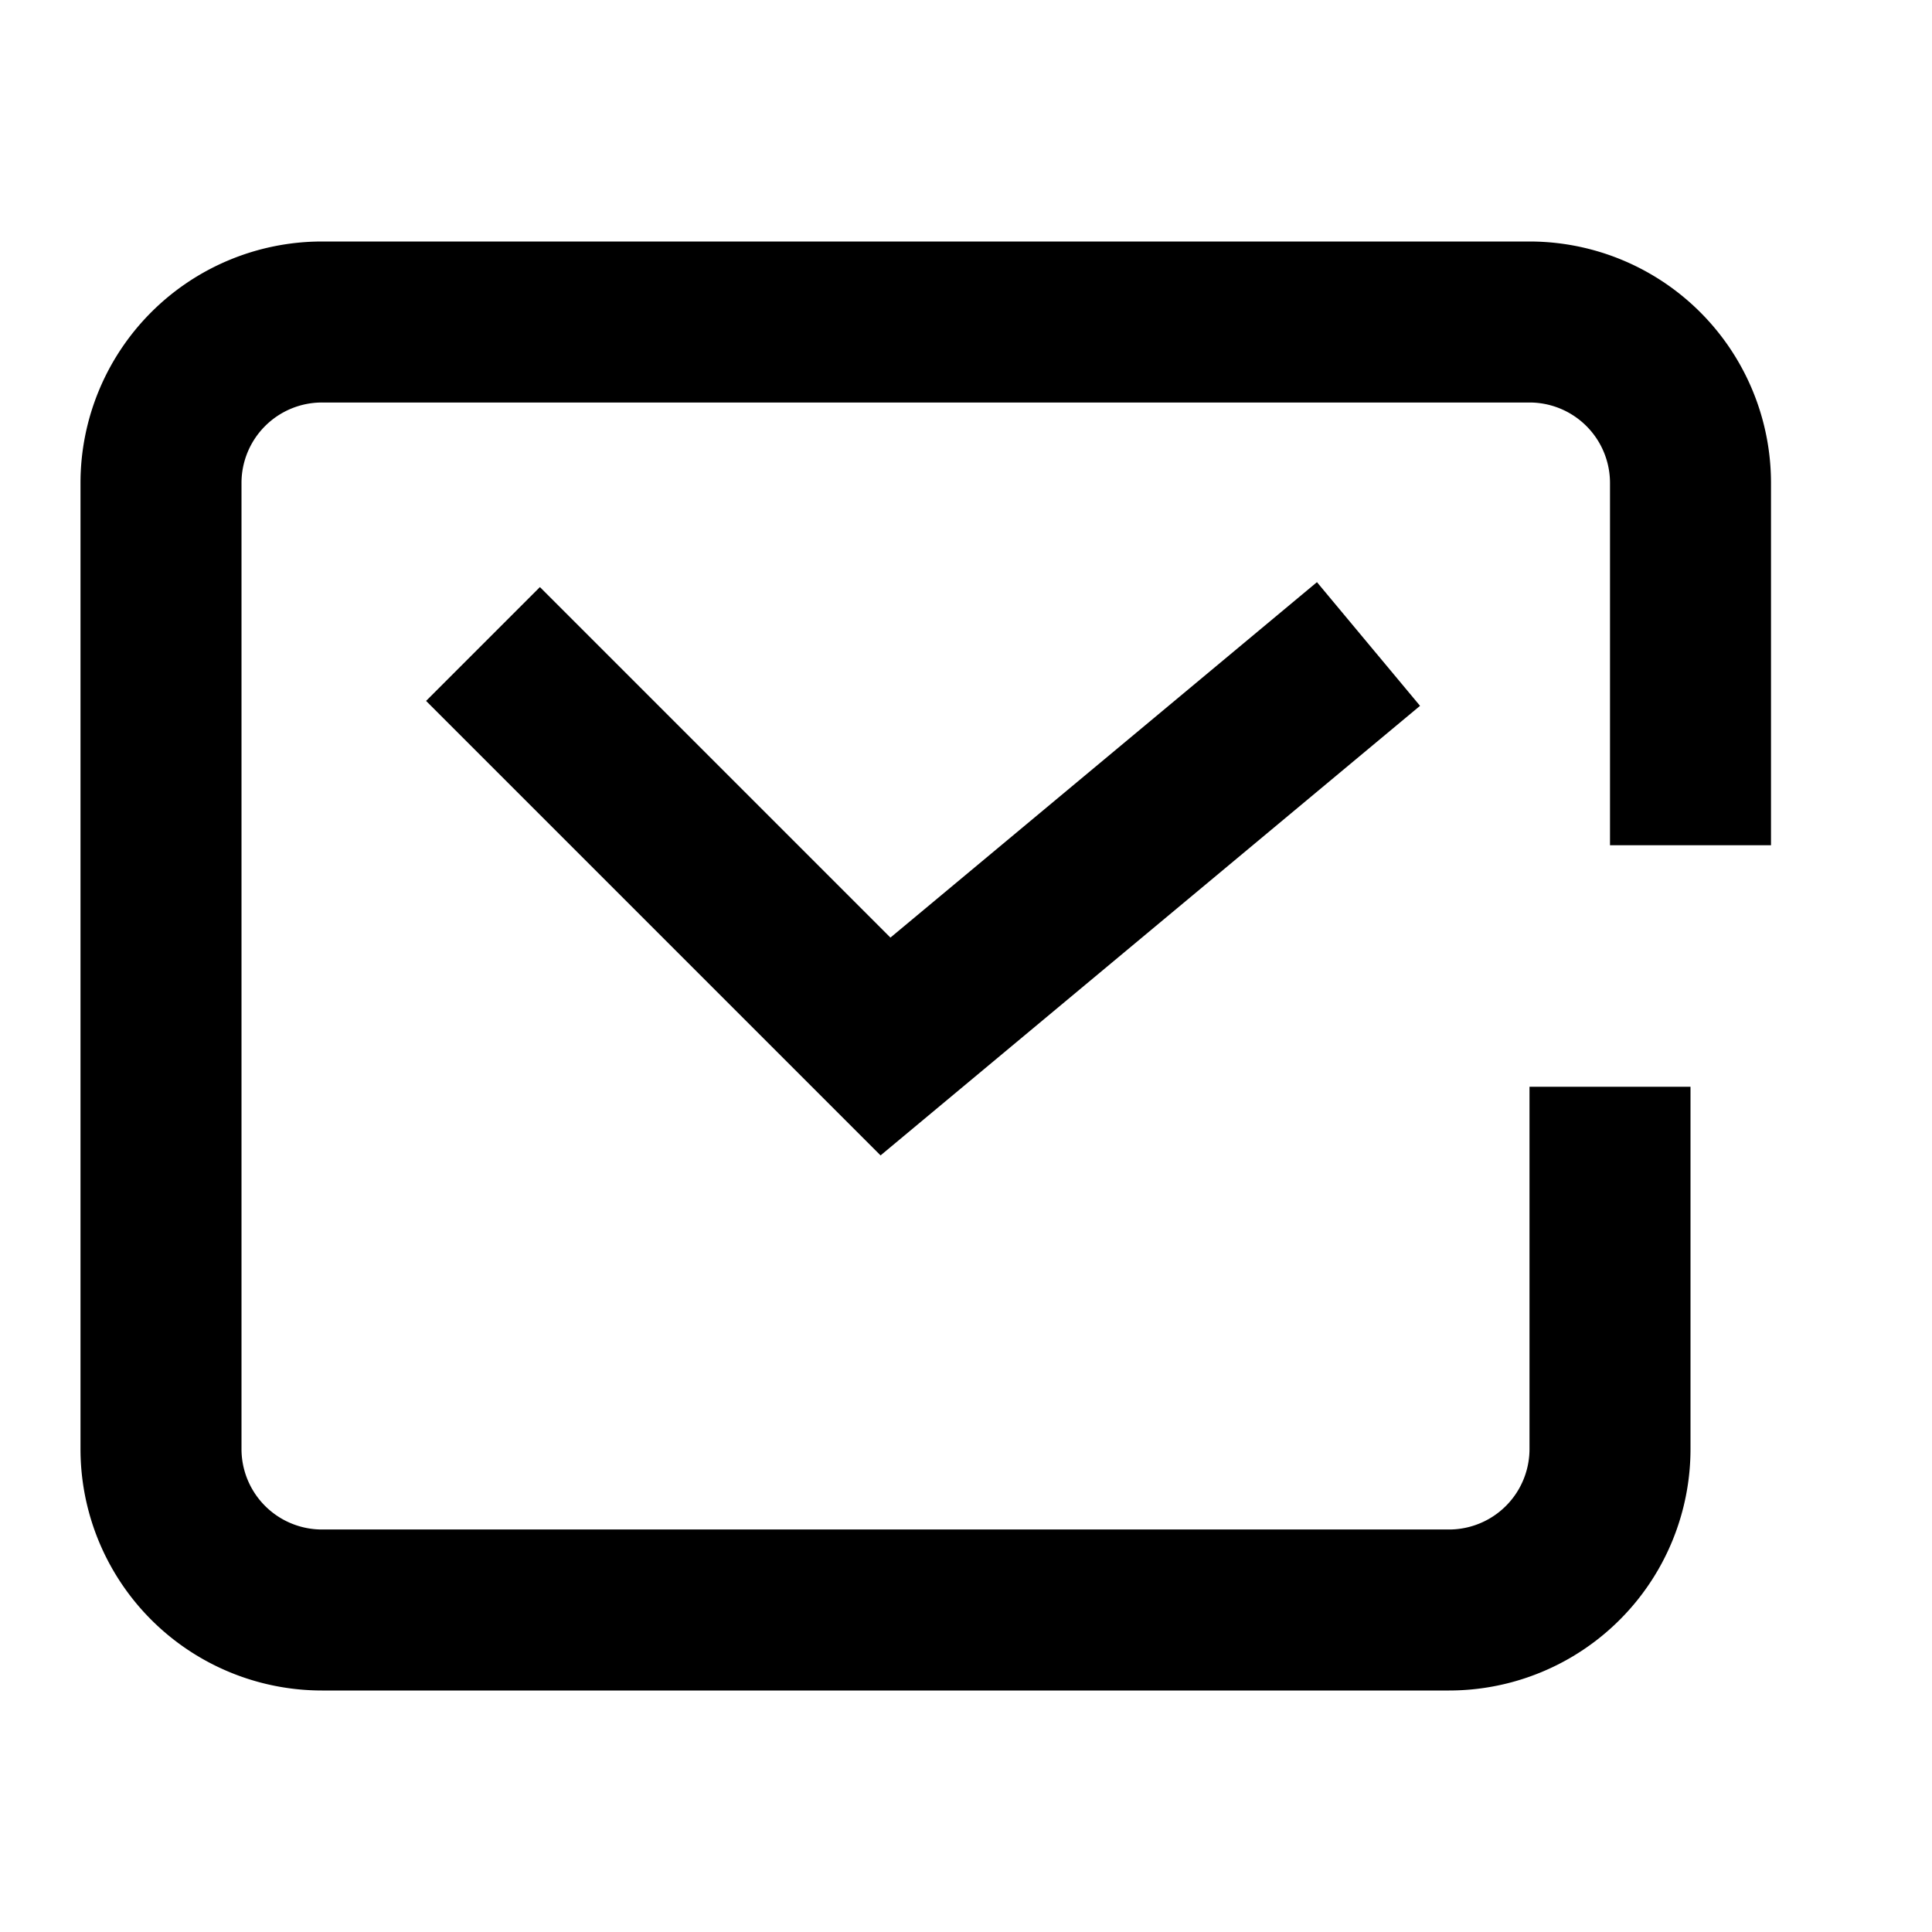 <svg viewBox="1 0 24 24" fill="none" stroke="currentColor" stroke-width="2" xmlns="http://www.w3.org/2000/svg">
  <path d="M22 10.5V6a2 2 0 0 0-2-2H5a2 2 0 0 0-2 2v12a2 2 0 0 0 2 2h14a2 2 0 0 0 2-2v-4.5" />
  <polyline points="18 8 12 13 7 8" />
</svg>
